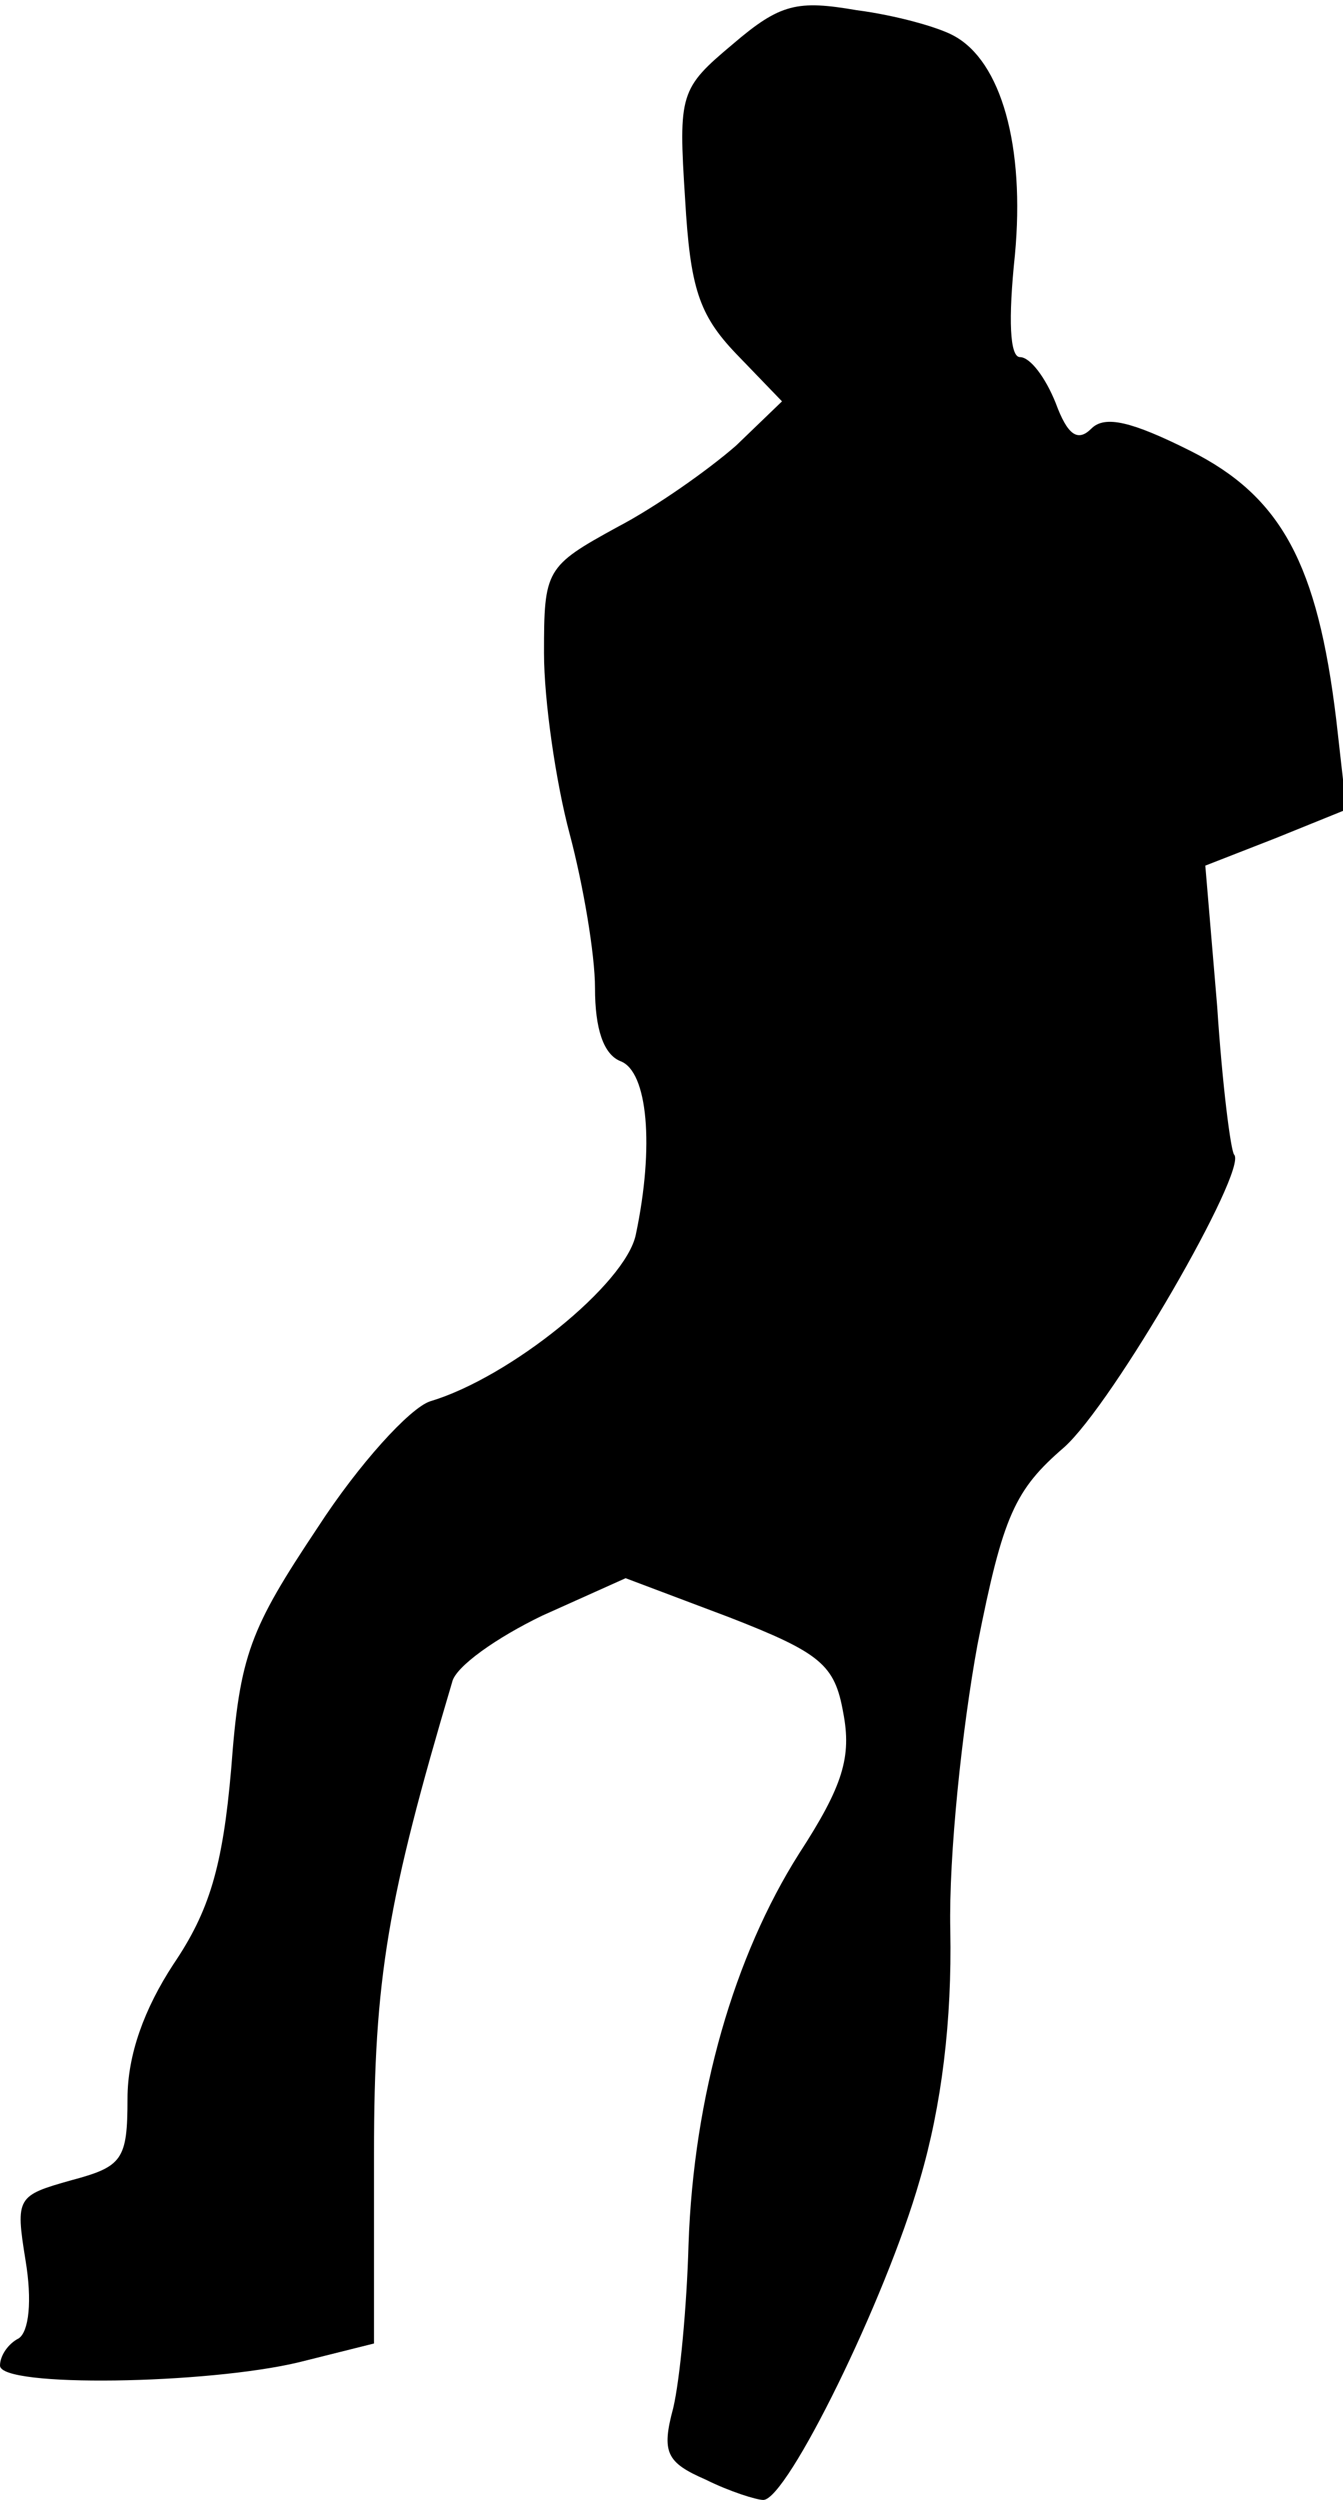 <?xml version="1.0" standalone="no"?>
<!DOCTYPE svg PUBLIC "-//W3C//DTD SVG 20010904//EN"
 "http://www.w3.org/TR/2001/REC-SVG-20010904/DTD/svg10.dtd">
<svg version="1.0" xmlns="http://www.w3.org/2000/svg"
 width="79pt" height="147pt" viewBox="0 0 79 147"
 preserveAspectRatio="xMidYMid meet">
<g transform="translate(0,147) scale(0.1,-0.1)"
fill="#000000" stroke="none">
<path fill="#000000" stroke="none" d="M431 1444 c-31 -26 -32 -29 -28 -91 3
-52 8 -68 30 -91 l27 -28 -27 -26 c-16 -14 -47 -36 -70 -48 -42 -23 -43 -25
-43 -74 0 -28 7 -76 15 -106 8 -30 15 -71 15 -91 0 -24 5 -39 15 -43 16 -6 20
-50 9 -102 -6 -29 -74 -84 -121 -98 -12 -4 -42 -37 -66 -74 -40 -60 -46 -75
-51 -142 -5 -58 -13 -84 -34 -115 -17 -26 -27 -53 -27 -79 0 -36 -3 -40 -33
-48 -32 -9 -33 -10 -27 -47 4 -24 2 -42 -4 -46 -6 -3 -11 -10 -11 -16 0 -13
122 -11 176 2 l44 11 0 112 c0 103 8 149 46 277 2 9 26 26 53 39 l49 22 61
-23 c54 -21 62 -28 67 -56 5 -26 0 -43 -26 -83 -38 -60 -62 -142 -65 -230 -1
-36 -5 -79 -9 -96 -7 -26 -4 -32 19 -42 14 -7 30 -12 34 -12 14 0 72 118 92
188 13 44 19 94 18 147 -1 44 7 119 16 168 15 76 22 91 51 116 29 26 108 163
100 172 -2 2 -7 41 -10 87 l-7 83 41 16 42 17 -6 53 c-11 91 -32 131 -86 158
-34 17 -50 21 -58 13 -8 -8 -14 -4 -21 15 -6 15 -15 27 -21 27 -6 0 -7 22 -3
60 6 64 -8 114 -36 129 -9 5 -34 12 -57 15 -35 6 -45 4 -73 -20z"/>
</g>
</svg>
